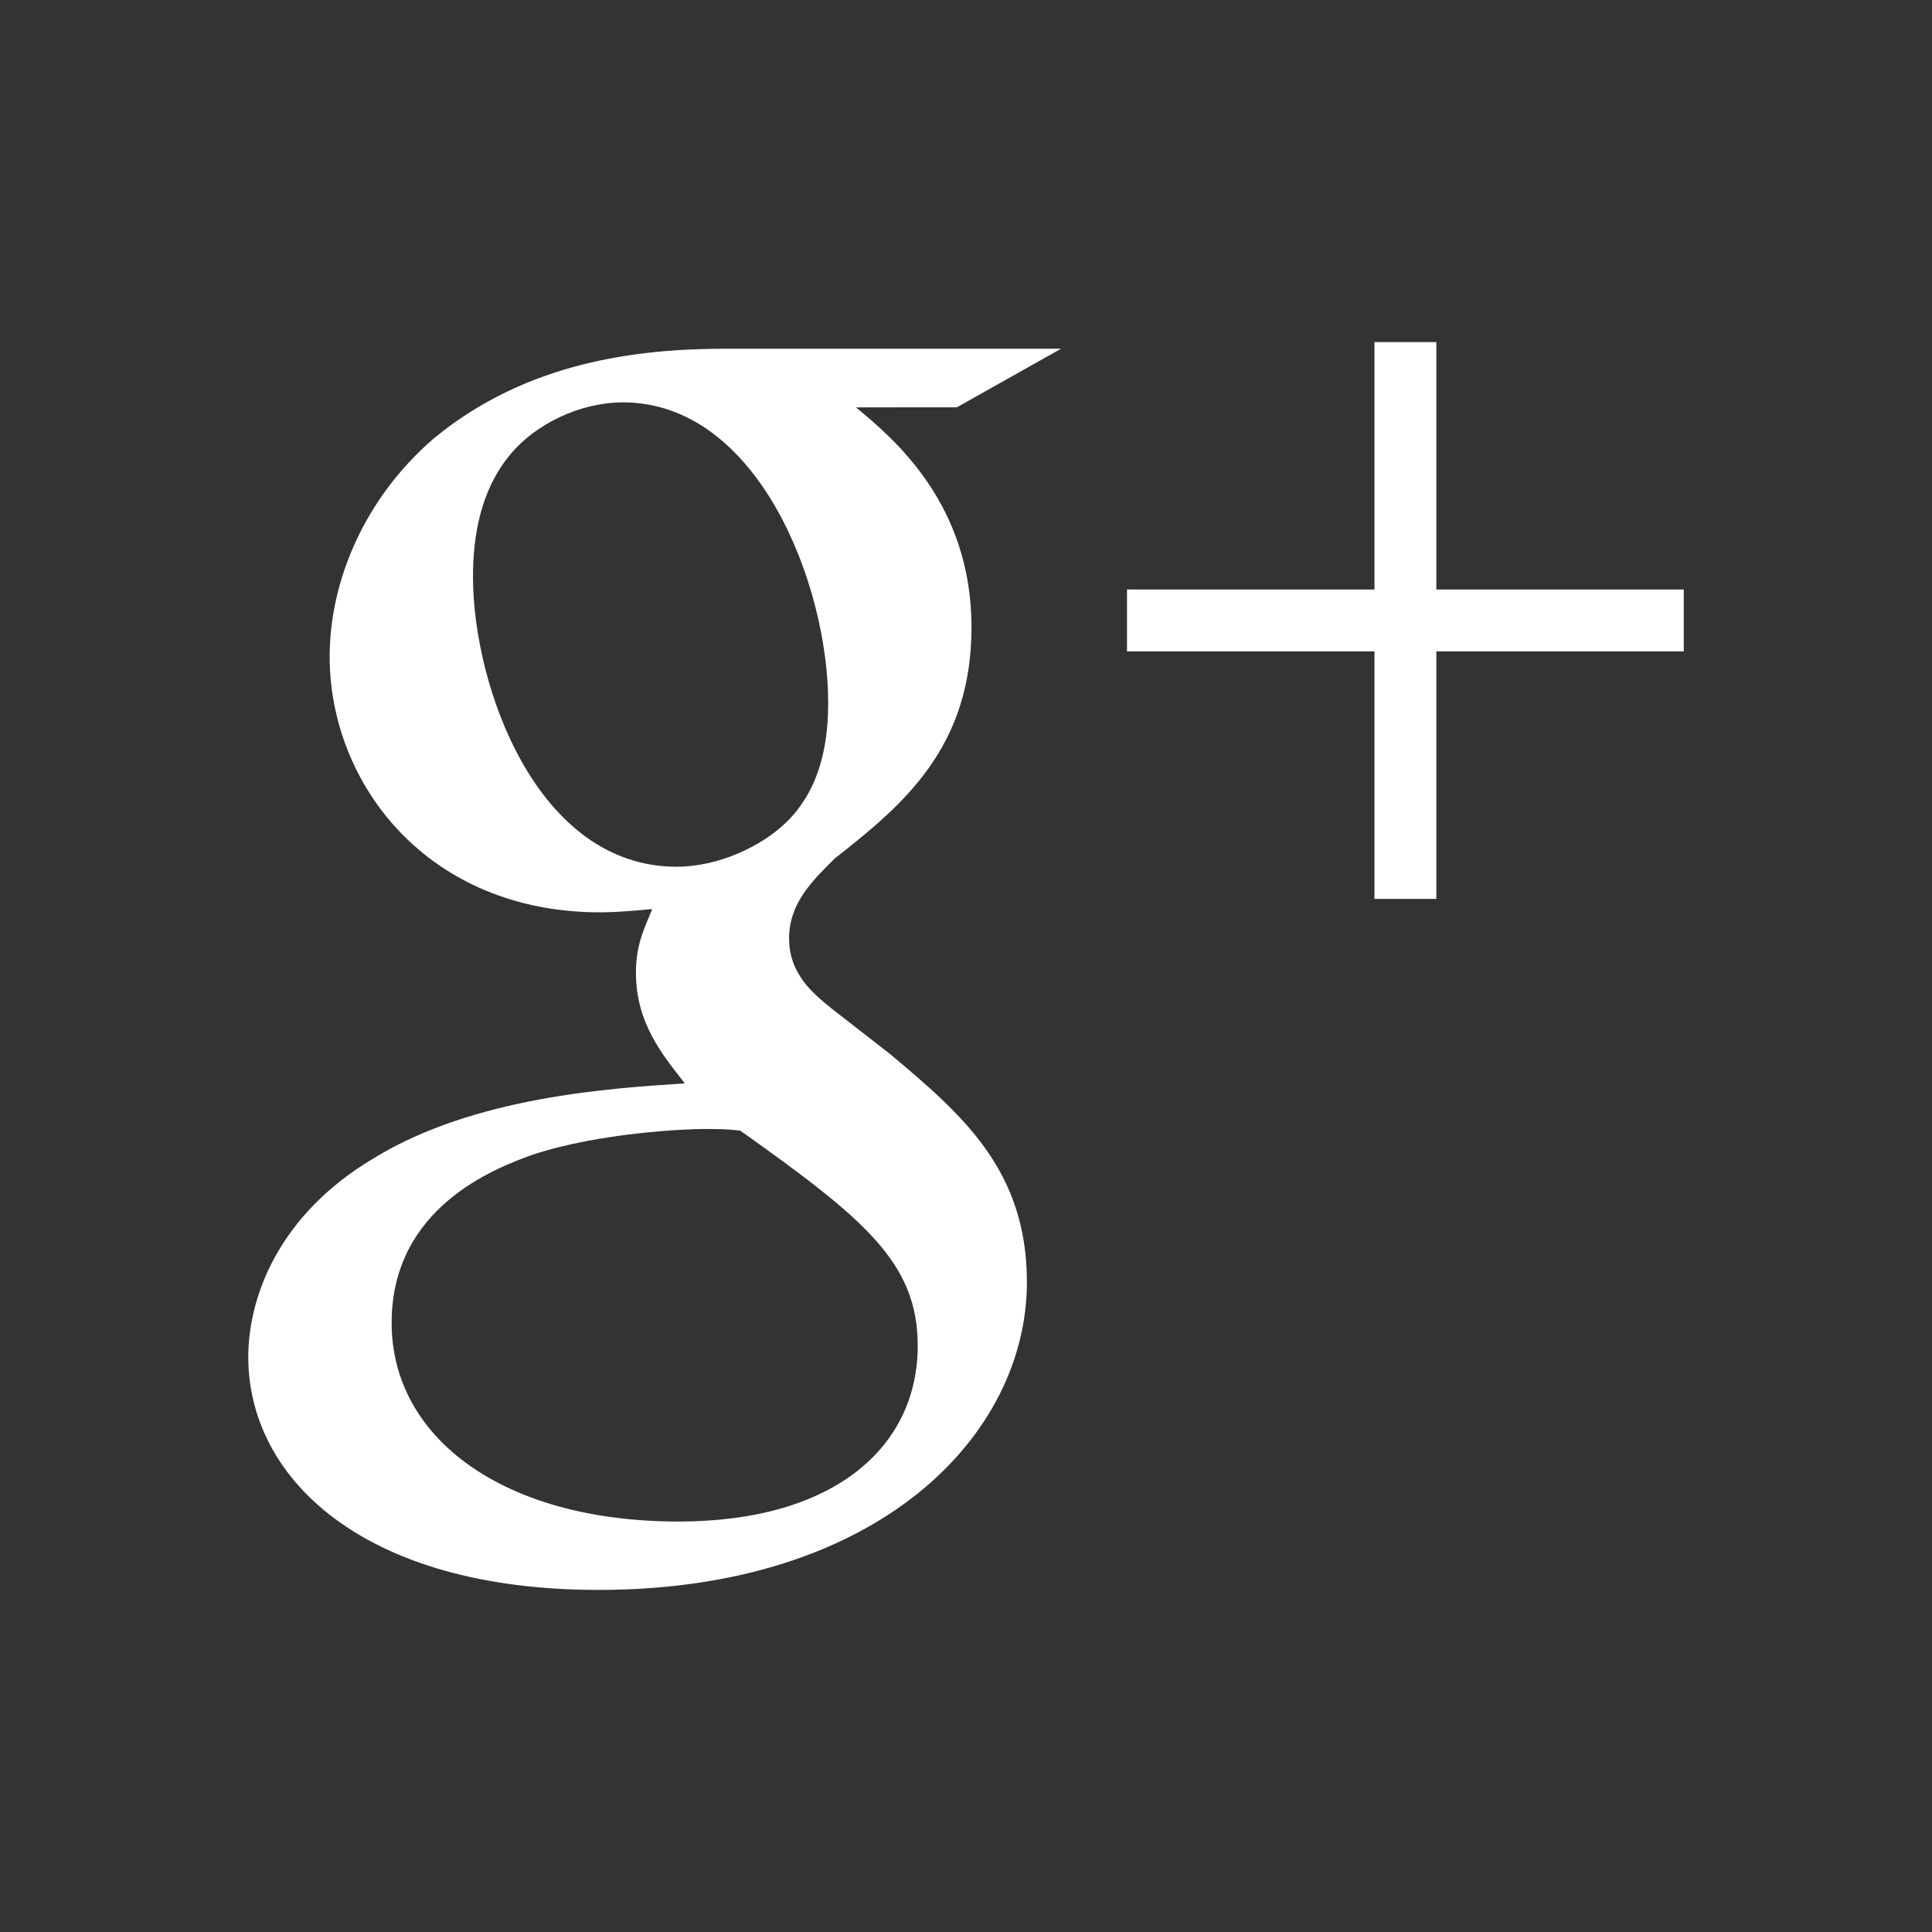 <?xml version="1.0" encoding="utf-8"?>
<!-- Generator: Adobe Illustrator 16.0.0, SVG Export Plug-In . SVG Version: 6.00 Build 0)  -->
<!DOCTYPE svg PUBLIC "-//W3C//DTD SVG 1.1//EN" "http://www.w3.org/Graphics/SVG/1.1/DTD/svg11.dtd">
<svg version="1.1" id="Mode_Isolation" xmlns="http://www.w3.org/2000/svg" xmlns:xlink="http://www.w3.org/1999/xlink" x="0px"
	 y="0px" width="45.883px" height="45.883px" viewBox="0 0 45.883 45.883" enable-background="new 0 0 45.883 45.883"
	 xml:space="preserve">
<rect x="0" y="0" width="45.883" height="45.883" fill="#333333" stroke="none"/>
<g>
	<g>
		<path fill="#FFFFFF" d="M20.327,9.674c0.888,0.735,2.745,2.281,2.745,5.223c0,2.864-1.624,4.218-3.248,5.491
			c-0.504,0.505-1.084,1.046-1.084,1.898c0,0.852,0.58,1.315,1.005,1.662l1.393,1.084c1.702,1.43,3.25,2.747,3.25,5.417
			c0,3.637-3.521,7.31-10.175,7.31c-5.61,0-8.317-2.668-8.317-5.531c0-1.394,0.696-3.364,2.98-4.721
			c2.396-1.47,5.648-1.662,7.387-1.778c-0.541-0.696-1.16-1.434-1.16-2.631c0-0.657,0.194-1.044,0.387-1.508
			c-0.426,0.038-0.851,0.077-1.239,0.077c-4.1,0-6.422-3.056-6.422-6.073c0-1.78,0.815-3.755,2.477-5.185
			c2.205-1.818,4.836-2.127,6.924-2.127h7.969l-2.476,1.392H20.327z M17.58,26.851c-0.312-0.038-0.504-0.038-0.889-0.038
			c-0.35,0-2.439,0.076-4.063,0.617c-0.852,0.31-3.327,1.237-3.327,3.986c0,2.746,2.668,4.719,6.809,4.719
			c3.714,0,5.685-1.778,5.685-4.178C21.794,29.982,20.52,28.941,17.58,26.851 M18.701,19.501c0.892-0.89,0.967-2.129,0.967-2.826
			c0-2.785-1.665-7.119-4.875-7.119c-1.005,0-2.088,0.505-2.708,1.279c-0.657,0.812-0.852,1.856-0.852,2.862
			c0,2.591,1.509,6.887,4.837,6.887C17.037,20.584,18.08,20.119,18.701,19.501"/>
		<polygon fill="#FFFFFF" points="39.988,14 34.112,14 34.112,8.124 32.642,8.124 32.642,14 26.765,14 26.765,15.469 32.642,15.469 
			32.642,21.347 34.112,21.347 34.112,15.469 39.988,15.469 		"/>
	</g>
</g>
</svg>
